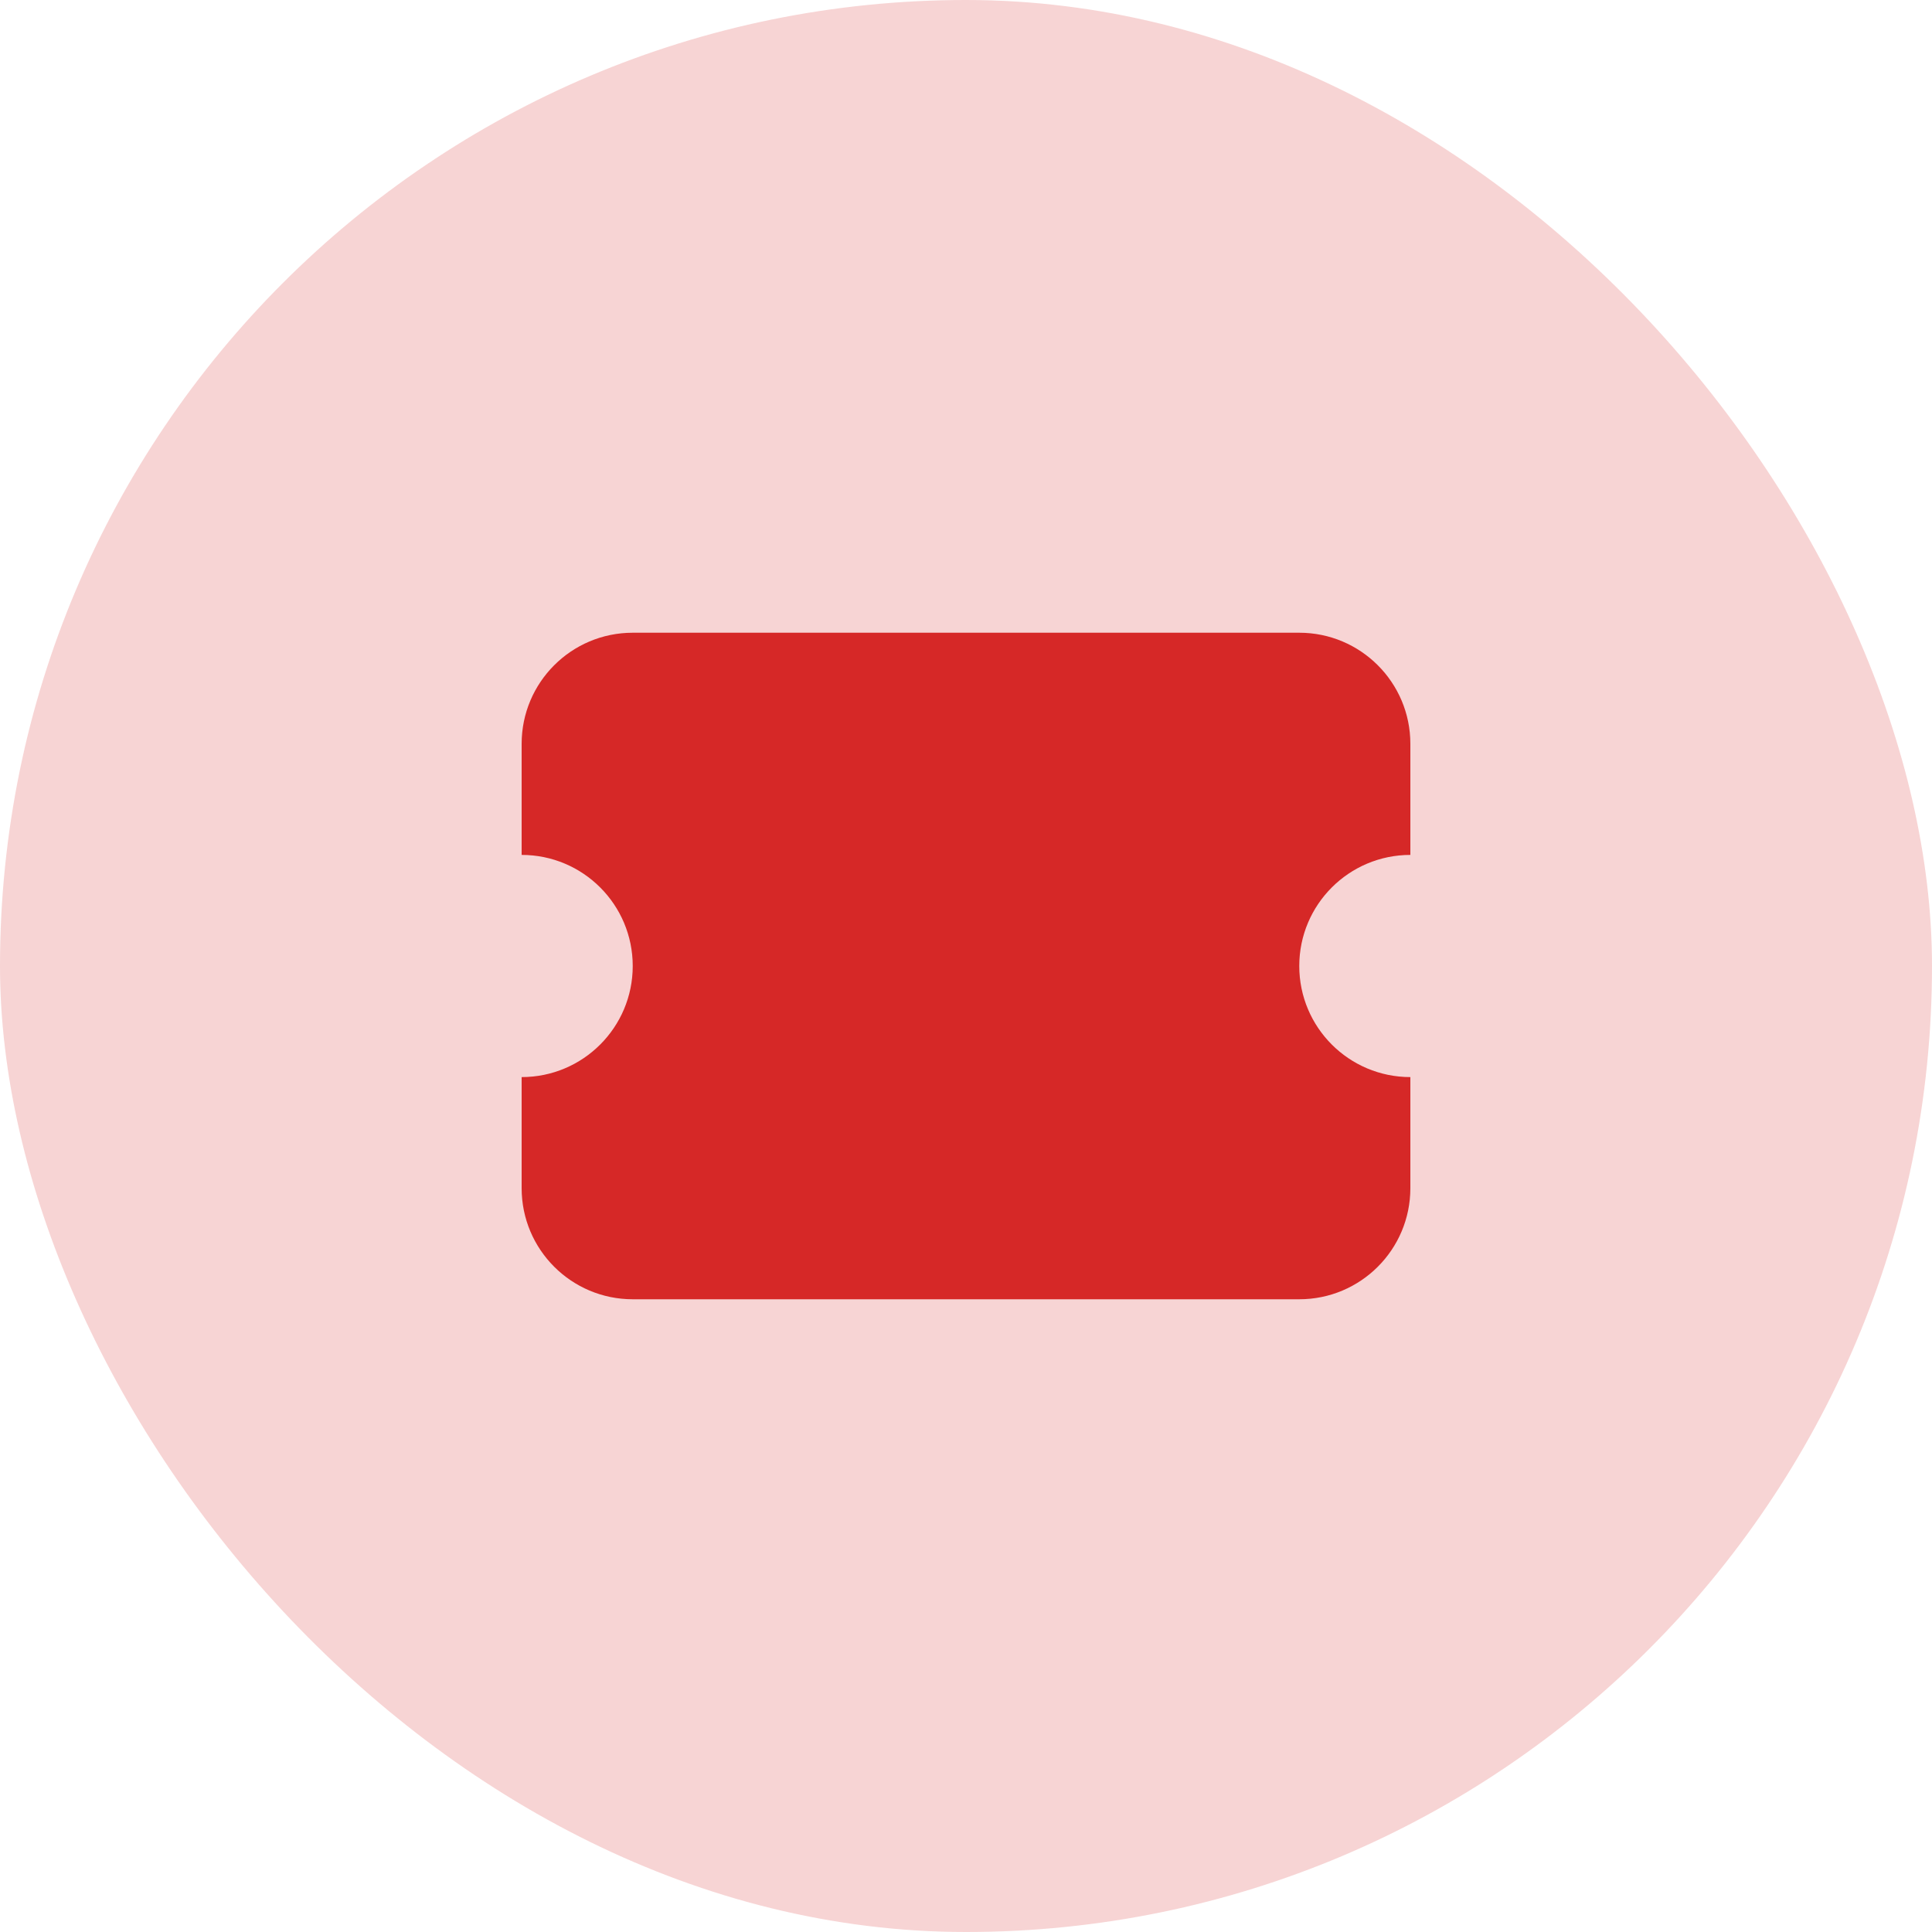 <svg width="80" height="80" viewBox="0 0 80 80" fill="none" xmlns="http://www.w3.org/2000/svg">
<rect width="80" height="80" rx="40" fill="#F7D4D4"/>
<path d="M21.6 30.8C21.6 28.259 23.659 26.2 26.2 26.2H53.8C56.34 26.2 58.4 28.259 58.4 30.8V35.4C55.859 35.4 53.8 37.459 53.8 40C53.8 42.541 55.859 44.6 58.4 44.6V49.2C58.4 51.74 56.34 53.8 53.8 53.8H26.2C23.659 53.8 21.6 51.74 21.6 49.2V44.6C24.14 44.6 26.2 42.541 26.2 40C26.2 37.459 24.14 35.4 21.6 35.4V30.8Z" fill="#D62827"/>
</svg>
